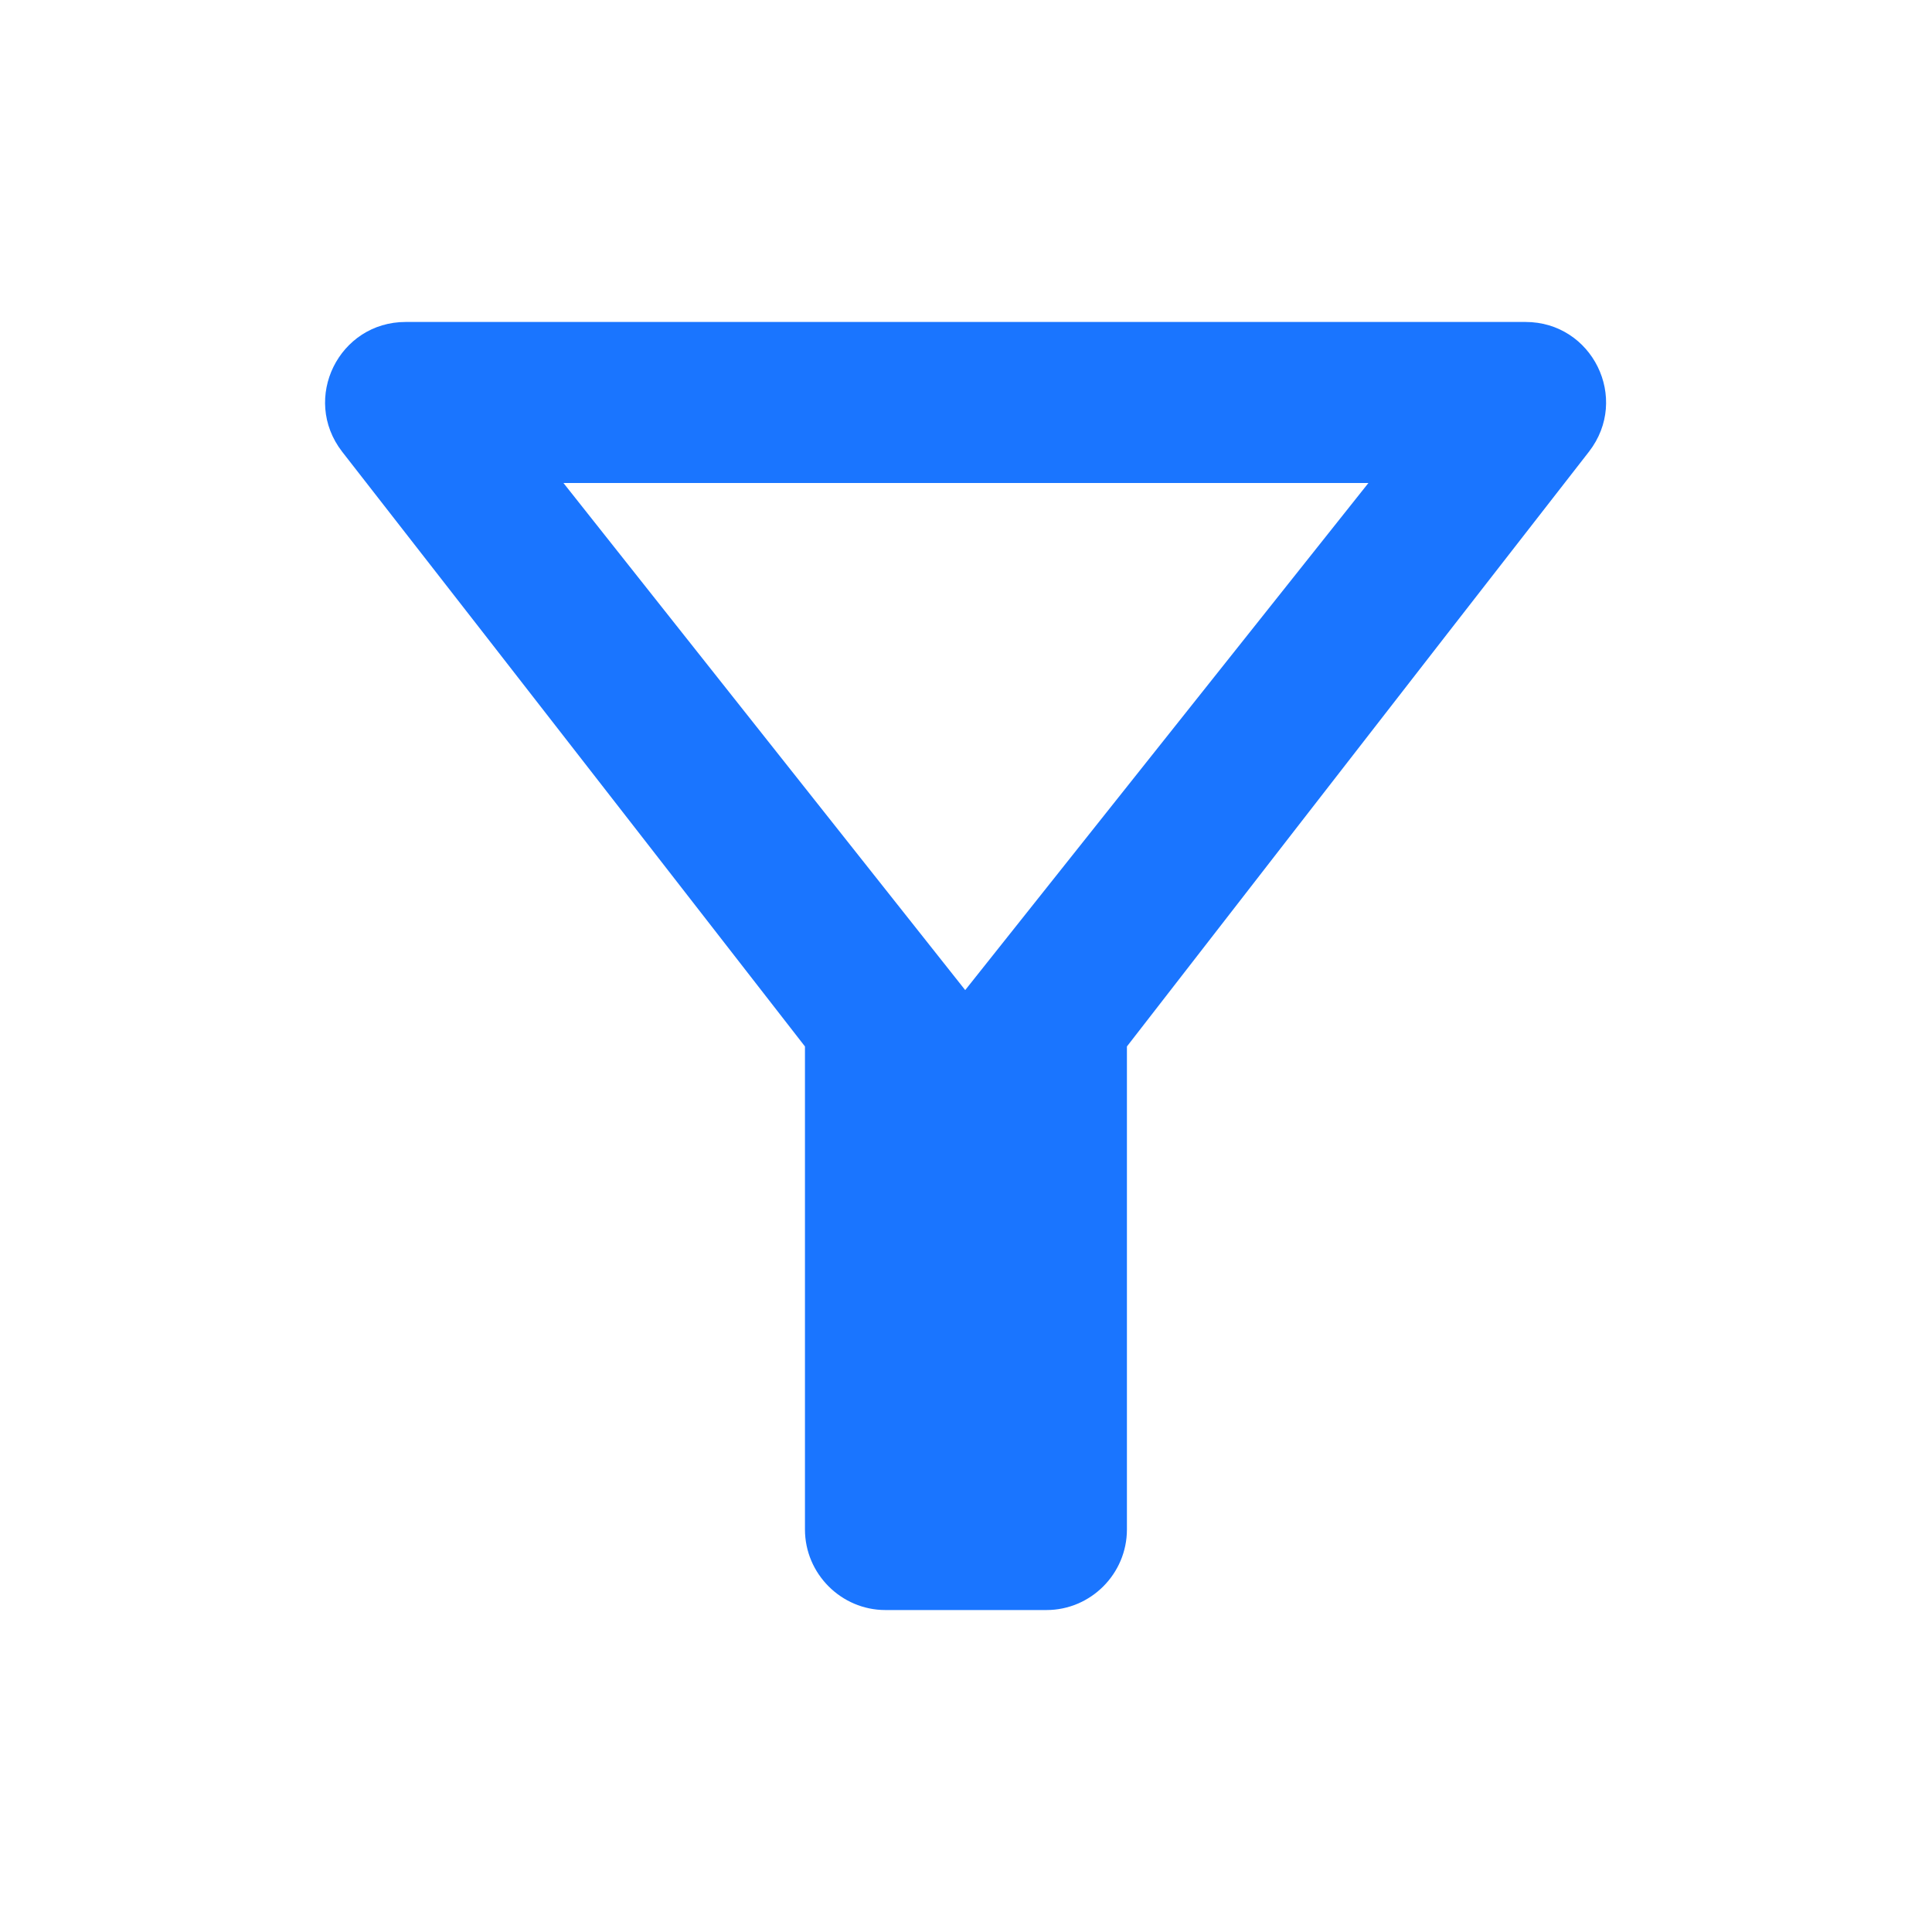 <svg width="17" height="17" viewBox="0 0 17 17" fill="none" xmlns="http://www.w3.org/2000/svg">
<path d="M4.958 4.25H12.041L8.493 8.712L4.958 4.25ZM3.01 3.974C4.441 5.808 7.083 9.208 7.083 9.208V13.458C7.083 13.848 7.402 14.167 7.791 14.167H9.208C9.598 14.167 9.916 13.848 9.916 13.458V9.208C9.916 9.208 12.552 5.808 13.982 3.974C14.344 3.506 14.011 2.833 13.423 2.833H3.57C2.982 2.833 2.649 3.506 3.01 3.974Z" fill="#1A75FF"/>
</svg>
